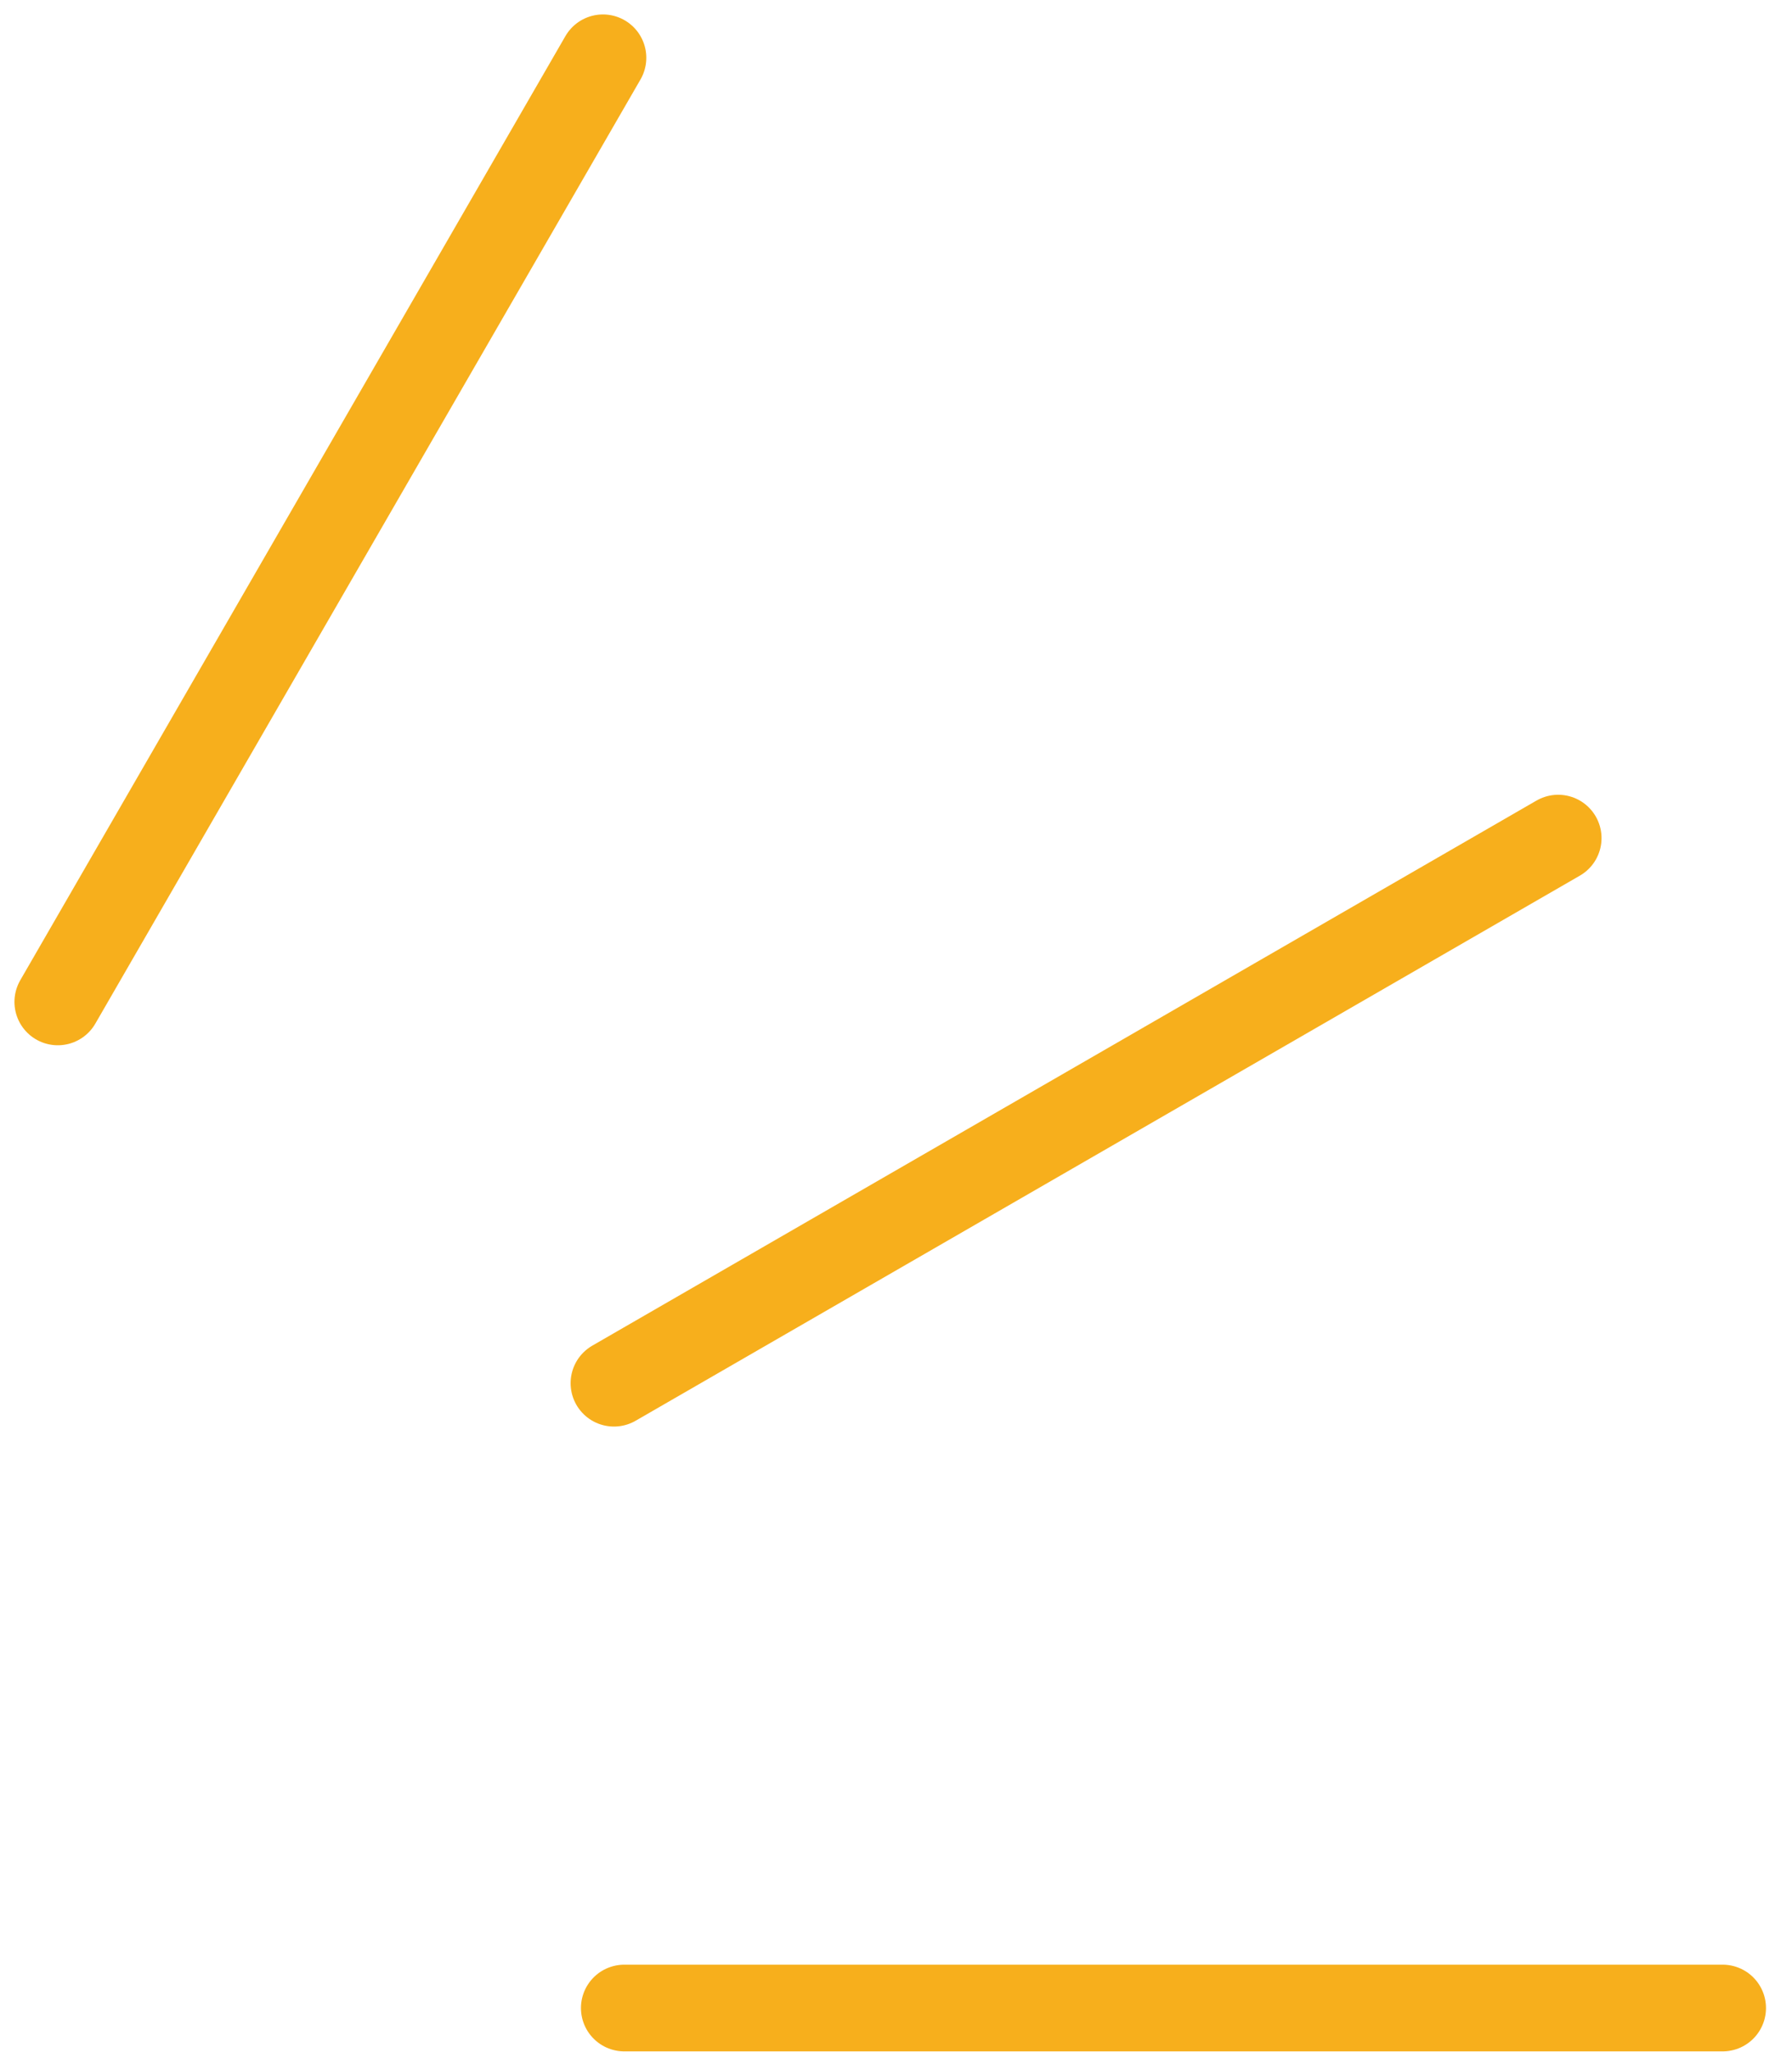 <svg width="62" height="71" viewBox="0 0 62 71" fill="none" xmlns="http://www.w3.org/2000/svg">
<path d="M53.91 29L21.242 47.861" stroke="#F7AF1C" stroke-width="3" stroke-linecap="round"/>
<path d="M59.6 69.481H21.6" stroke="#F7AF1C" stroke-width="3" stroke-linecap="round"/>
<path d="M20.861 2L2 34.668" stroke="#F7AF1C" stroke-width="3" stroke-linecap="round"/>
</svg>
